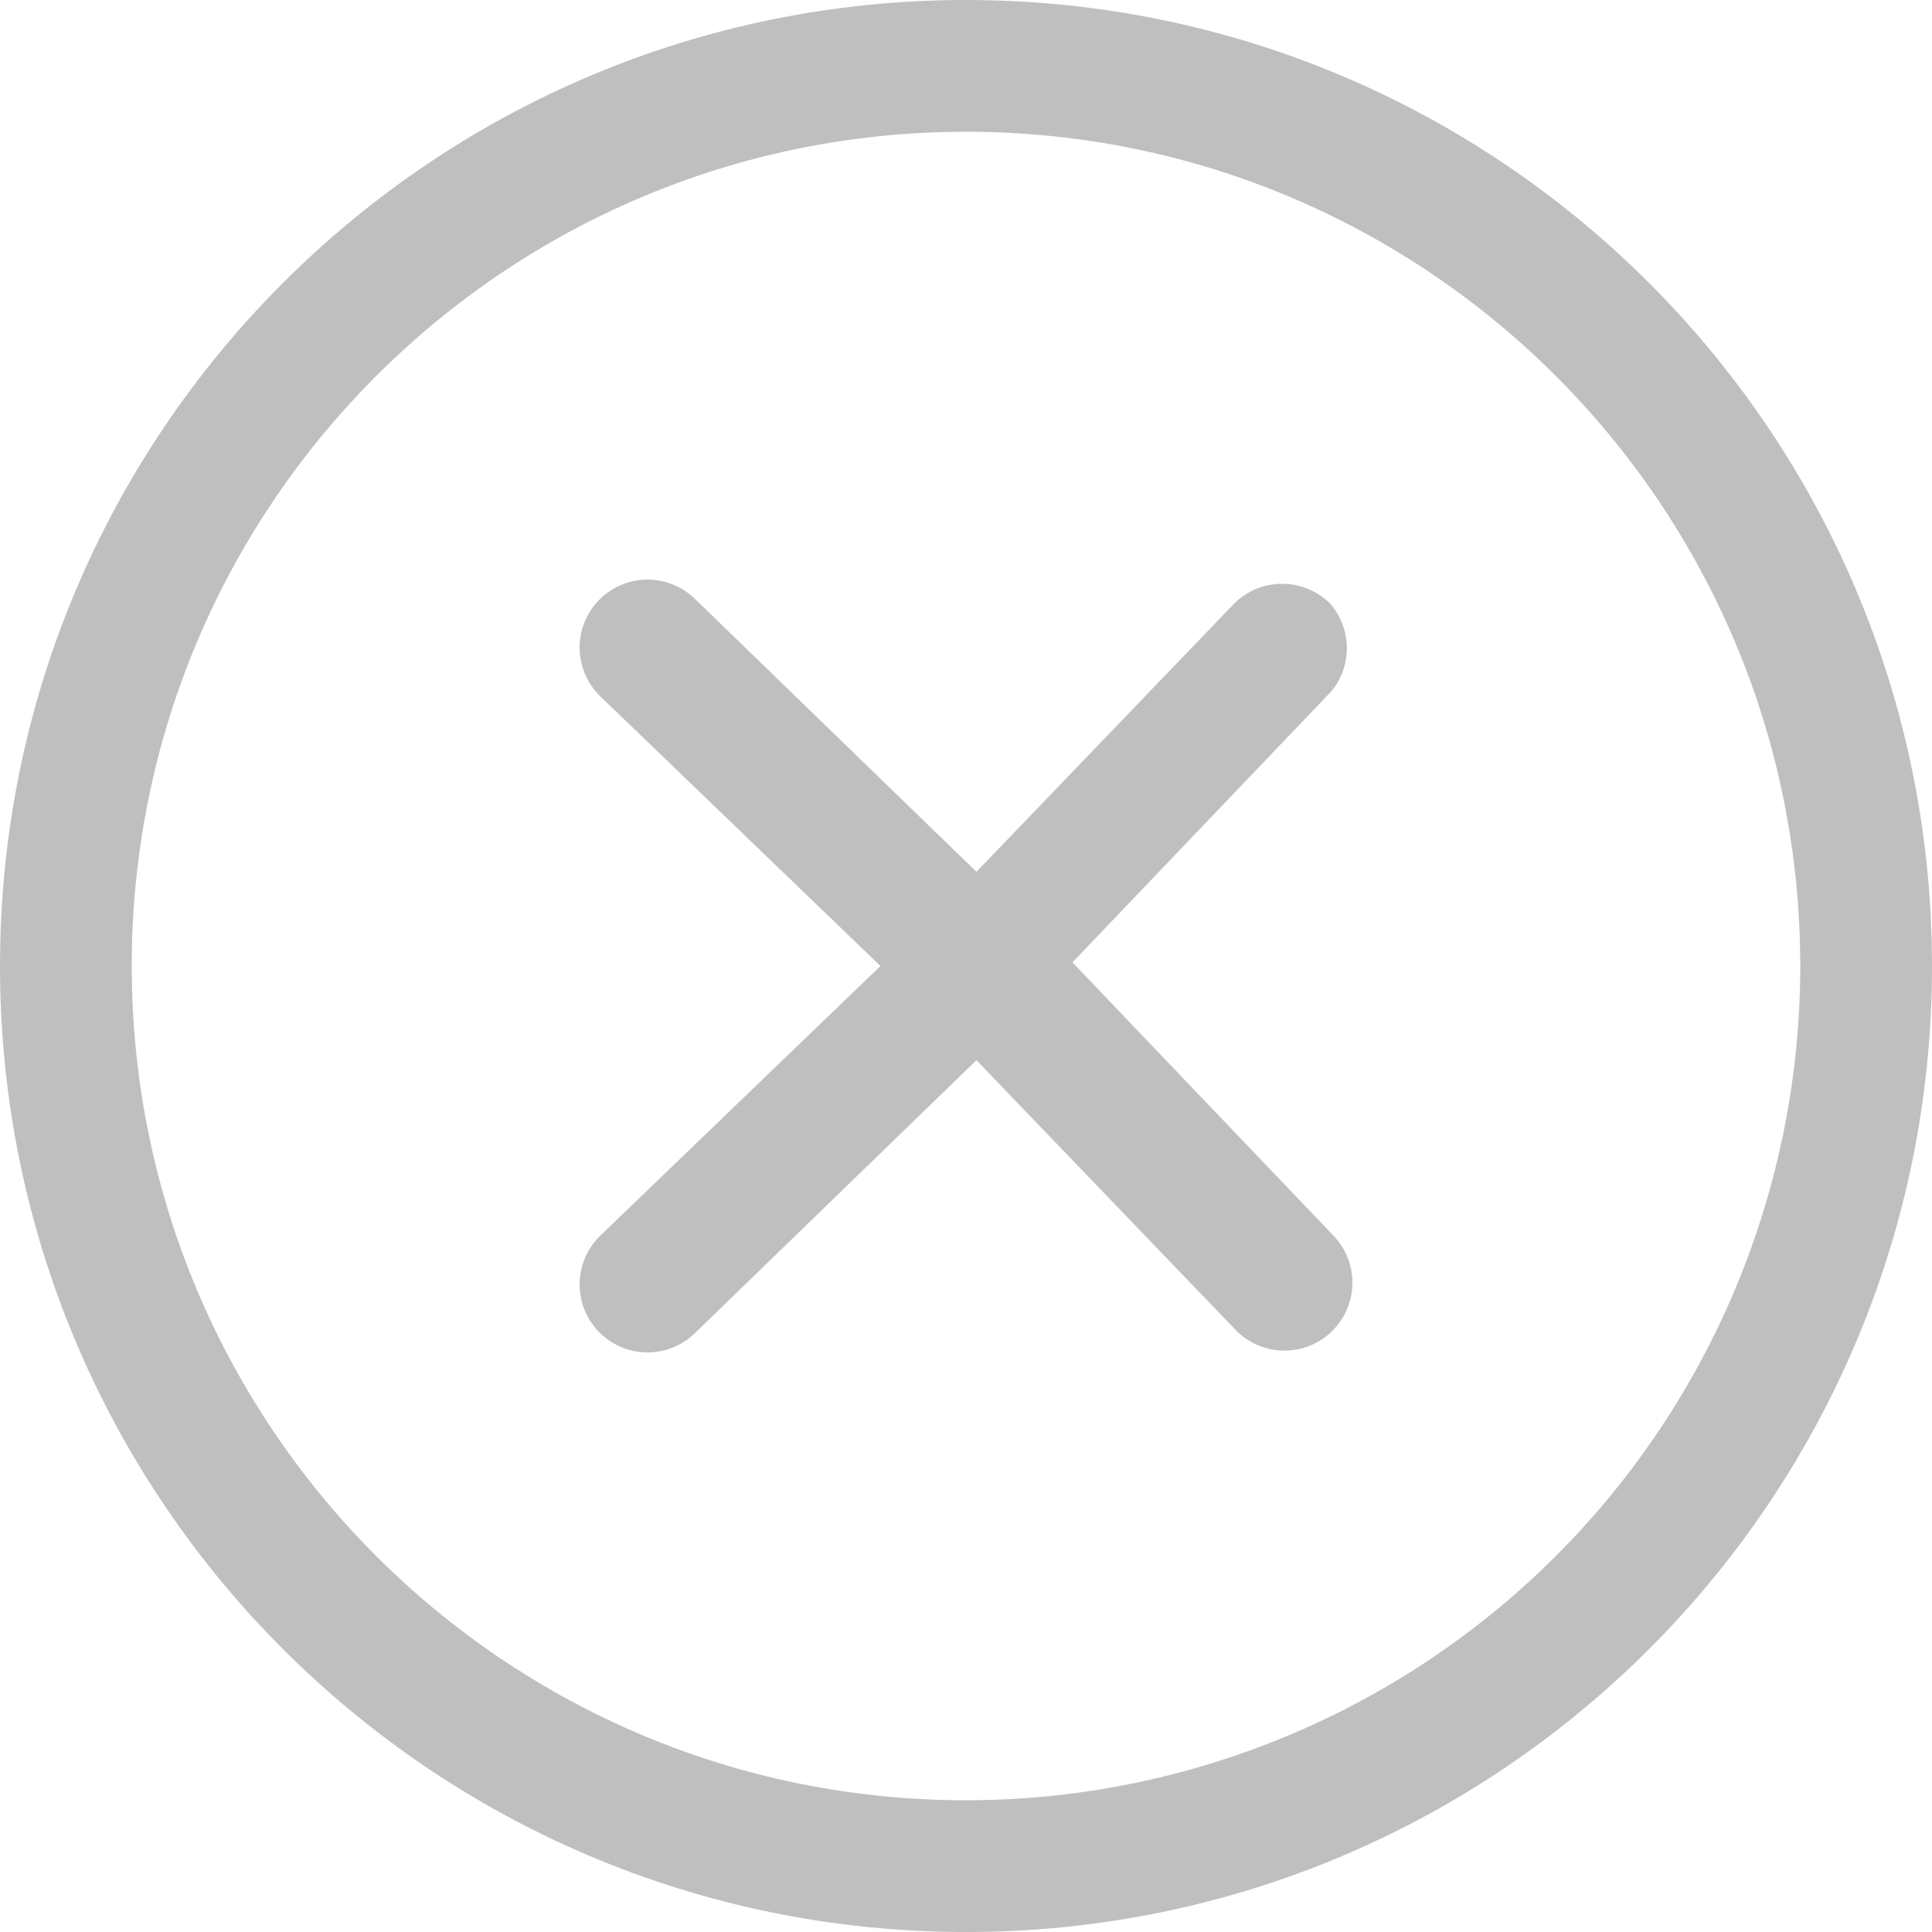 <?xml version="1.0" encoding="UTF-8"?>
<svg width="32px" height="32px" viewBox="0 0 32 32" version="1.1" xmlns="http://www.w3.org/2000/svg" xmlns:xlink="http://www.w3.org/1999/xlink">
    <!-- Generator: Sketch 55.2 (78181) - https://sketchapp.com -->
    <title>形状结合</title>
    <desc>Created with Sketch.</desc>
    <g id="Map" stroke="none" stroke-width="1" fill="none" fill-rule="evenodd" fill-opacity="0.25">
        <g id="Web/Lost/Shelter" transform="translate(-757, -116)" fill="#000000">
            <g id="收容/領養資訊卡" transform="translate(476, 100)">
                <path d="M297,16 C305.837,16 313,23.163 313,32 C313,40.837 305.837,48 297,48 C288.163,48 281,40.837 281,32 C281,23.163 288.163,16 297,16 Z M297,45.818 C300.665,45.818 304.18,44.362 306.771,41.771 C309.362,39.18 310.818,35.665 310.818,32 C310.818,24.368 304.632,18.182 297,18.182 C289.368,18.182 283.182,24.368 283.182,32 C283.182,39.632 289.368,45.818 297,45.818 Z M303.032,25.998 C303.388,26.408 303.401,27.014 303.062,27.439 L298.763,31.94 L303.062,36.441 C303.355,36.728 303.469,37.151 303.359,37.546 C303.249,37.942 302.933,38.246 302.535,38.34 C302.136,38.435 301.717,38.305 301.441,38.002 L297.173,33.56 L292.53,38.062 C292.243,38.355 291.819,38.469 291.424,38.359 C291.029,38.249 290.725,37.933 290.63,37.534 C290.536,37.136 290.666,36.717 290.969,36.441 L295.583,32 L290.969,27.559 C290.666,27.283 290.536,26.864 290.63,26.466 C290.725,26.067 291.029,25.751 291.424,25.641 C291.819,25.531 292.243,25.645 292.53,25.938 L297.173,30.44 L301.441,25.998 C301.881,25.56 302.592,25.56 303.032,25.998 Z" id="形状结合"></path>
            </g>
        </g>
    </g>
</svg>